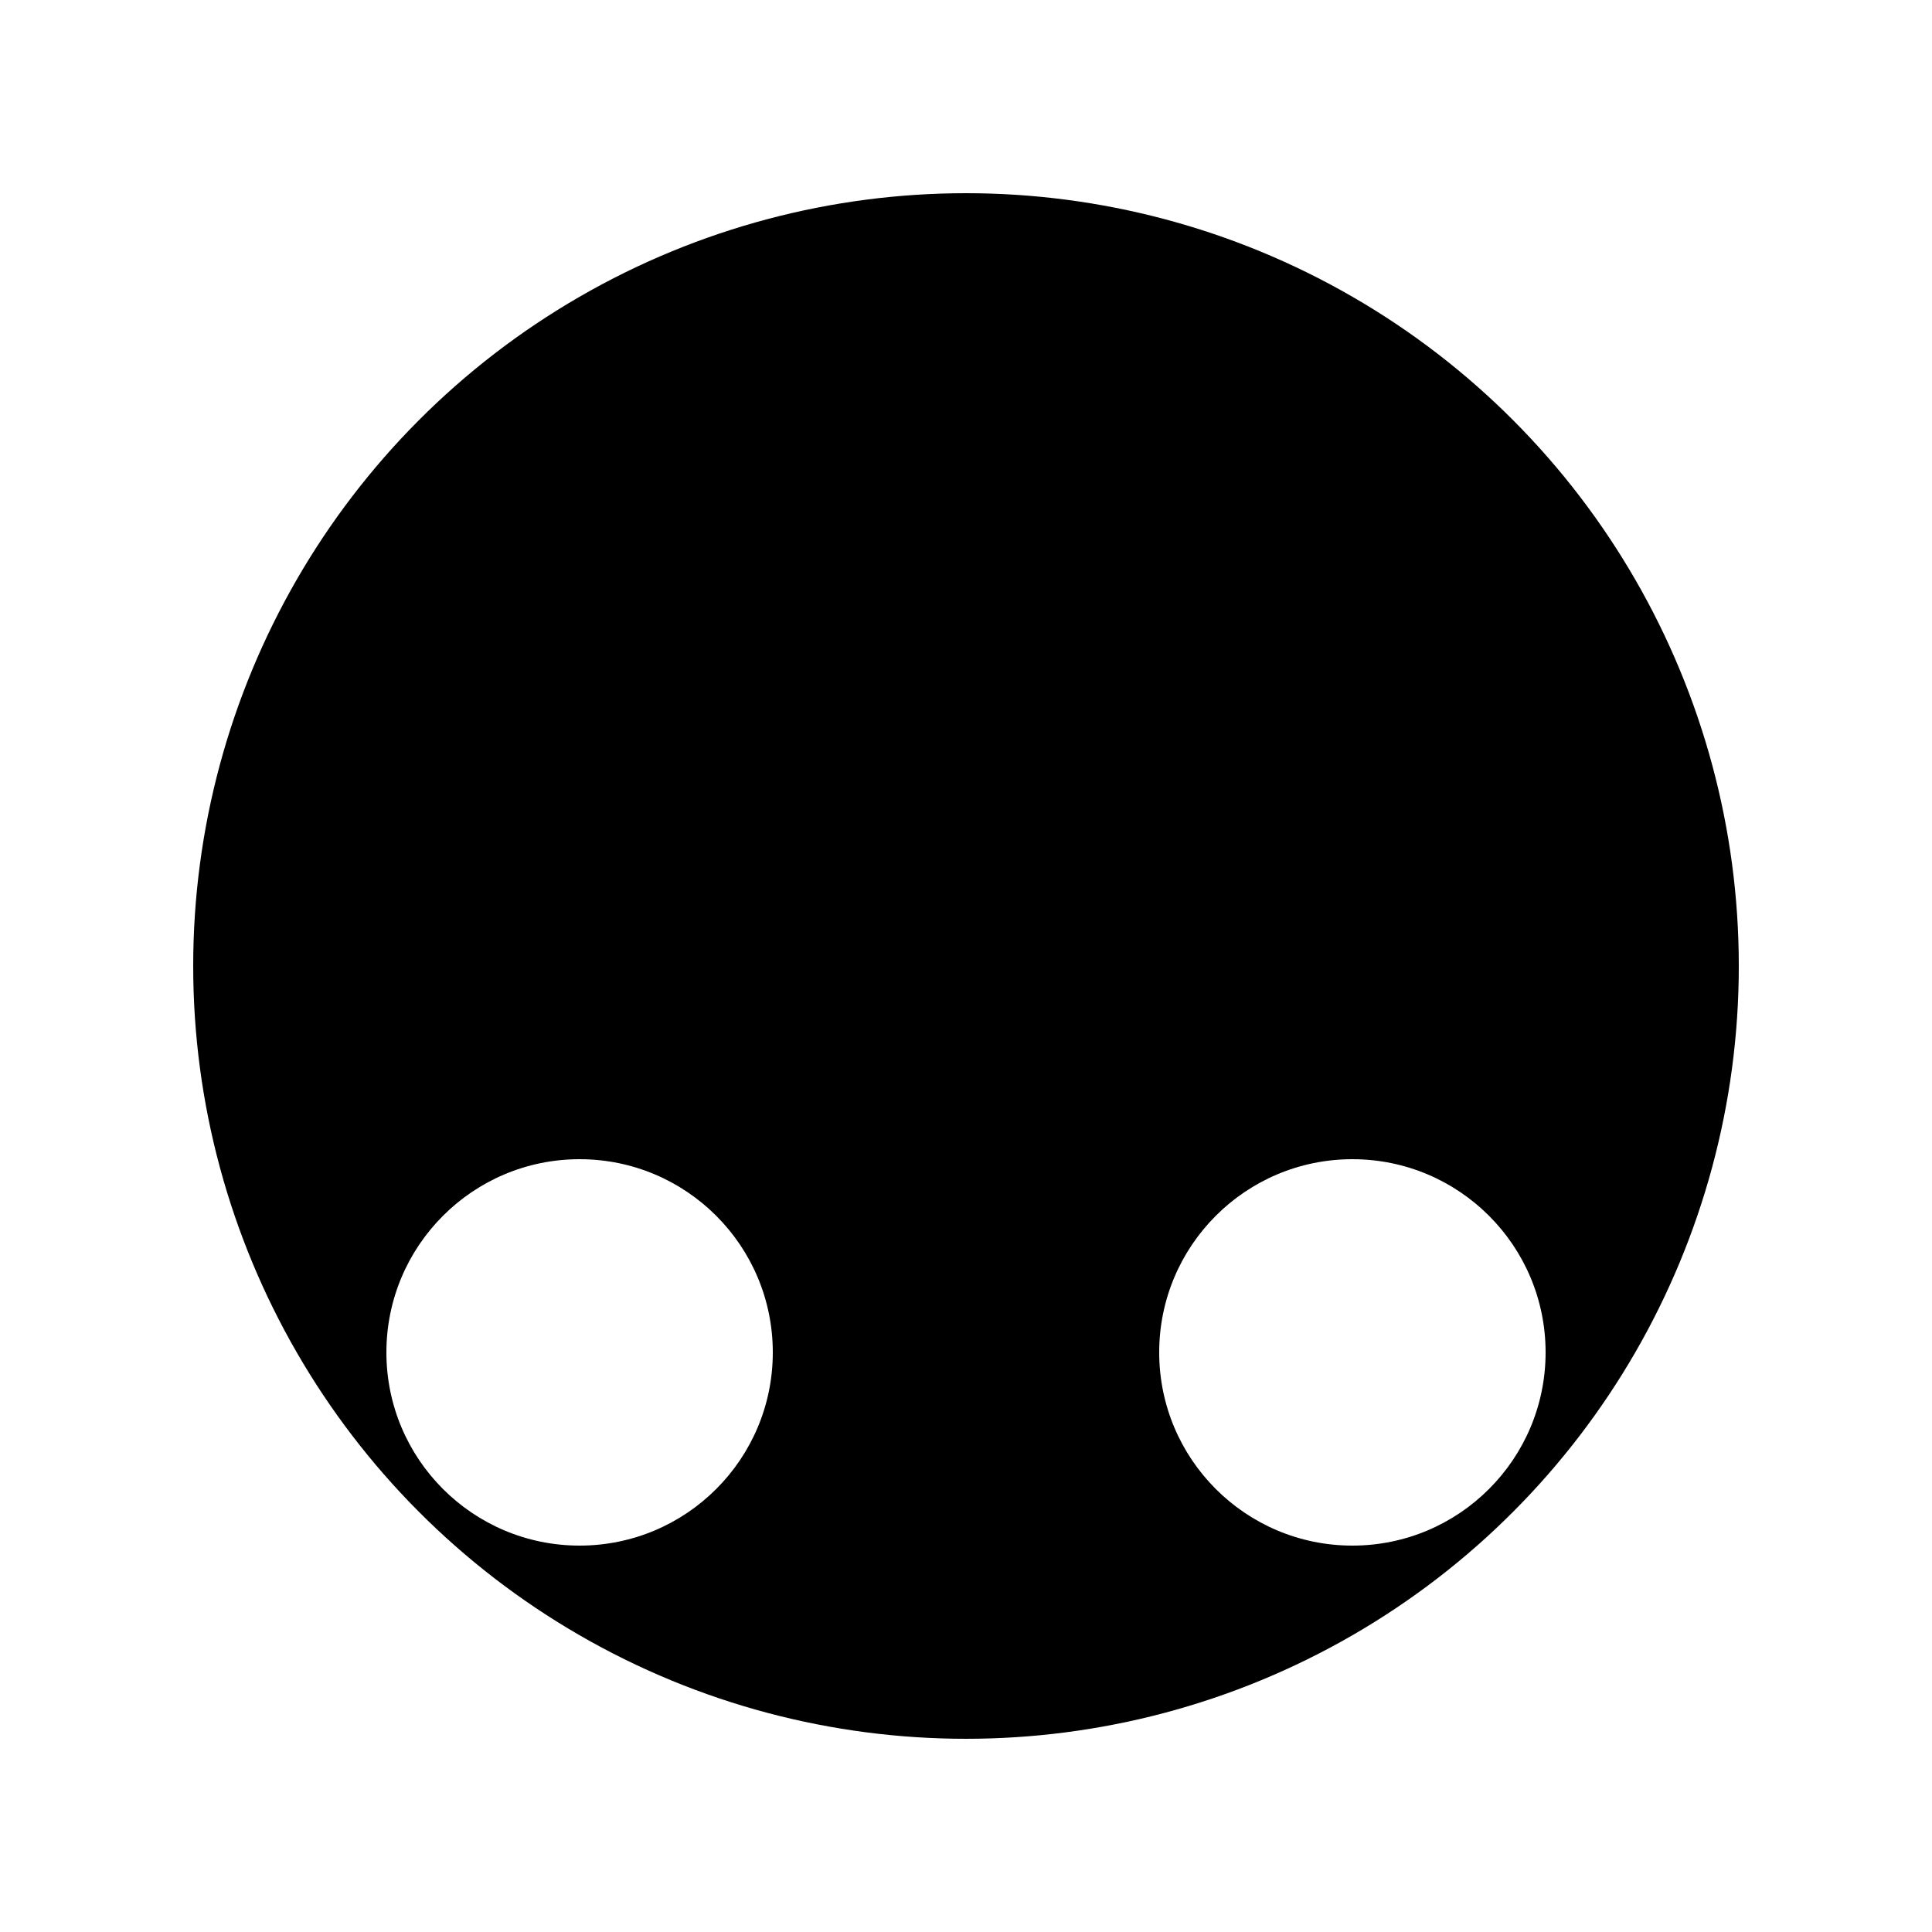  <svg xmlns="http://www.w3.org/2000/svg" width="100" height="100">
  <rect width="100%" height="100%" fill="white"/>
  <circle cx="50" cy="50" r="40" fill="black"/>
  <circle cx="30" cy="70" r="10" fill="white"/>
  <circle cx="70" cy="70" r="10" fill="white"/>
</svg>